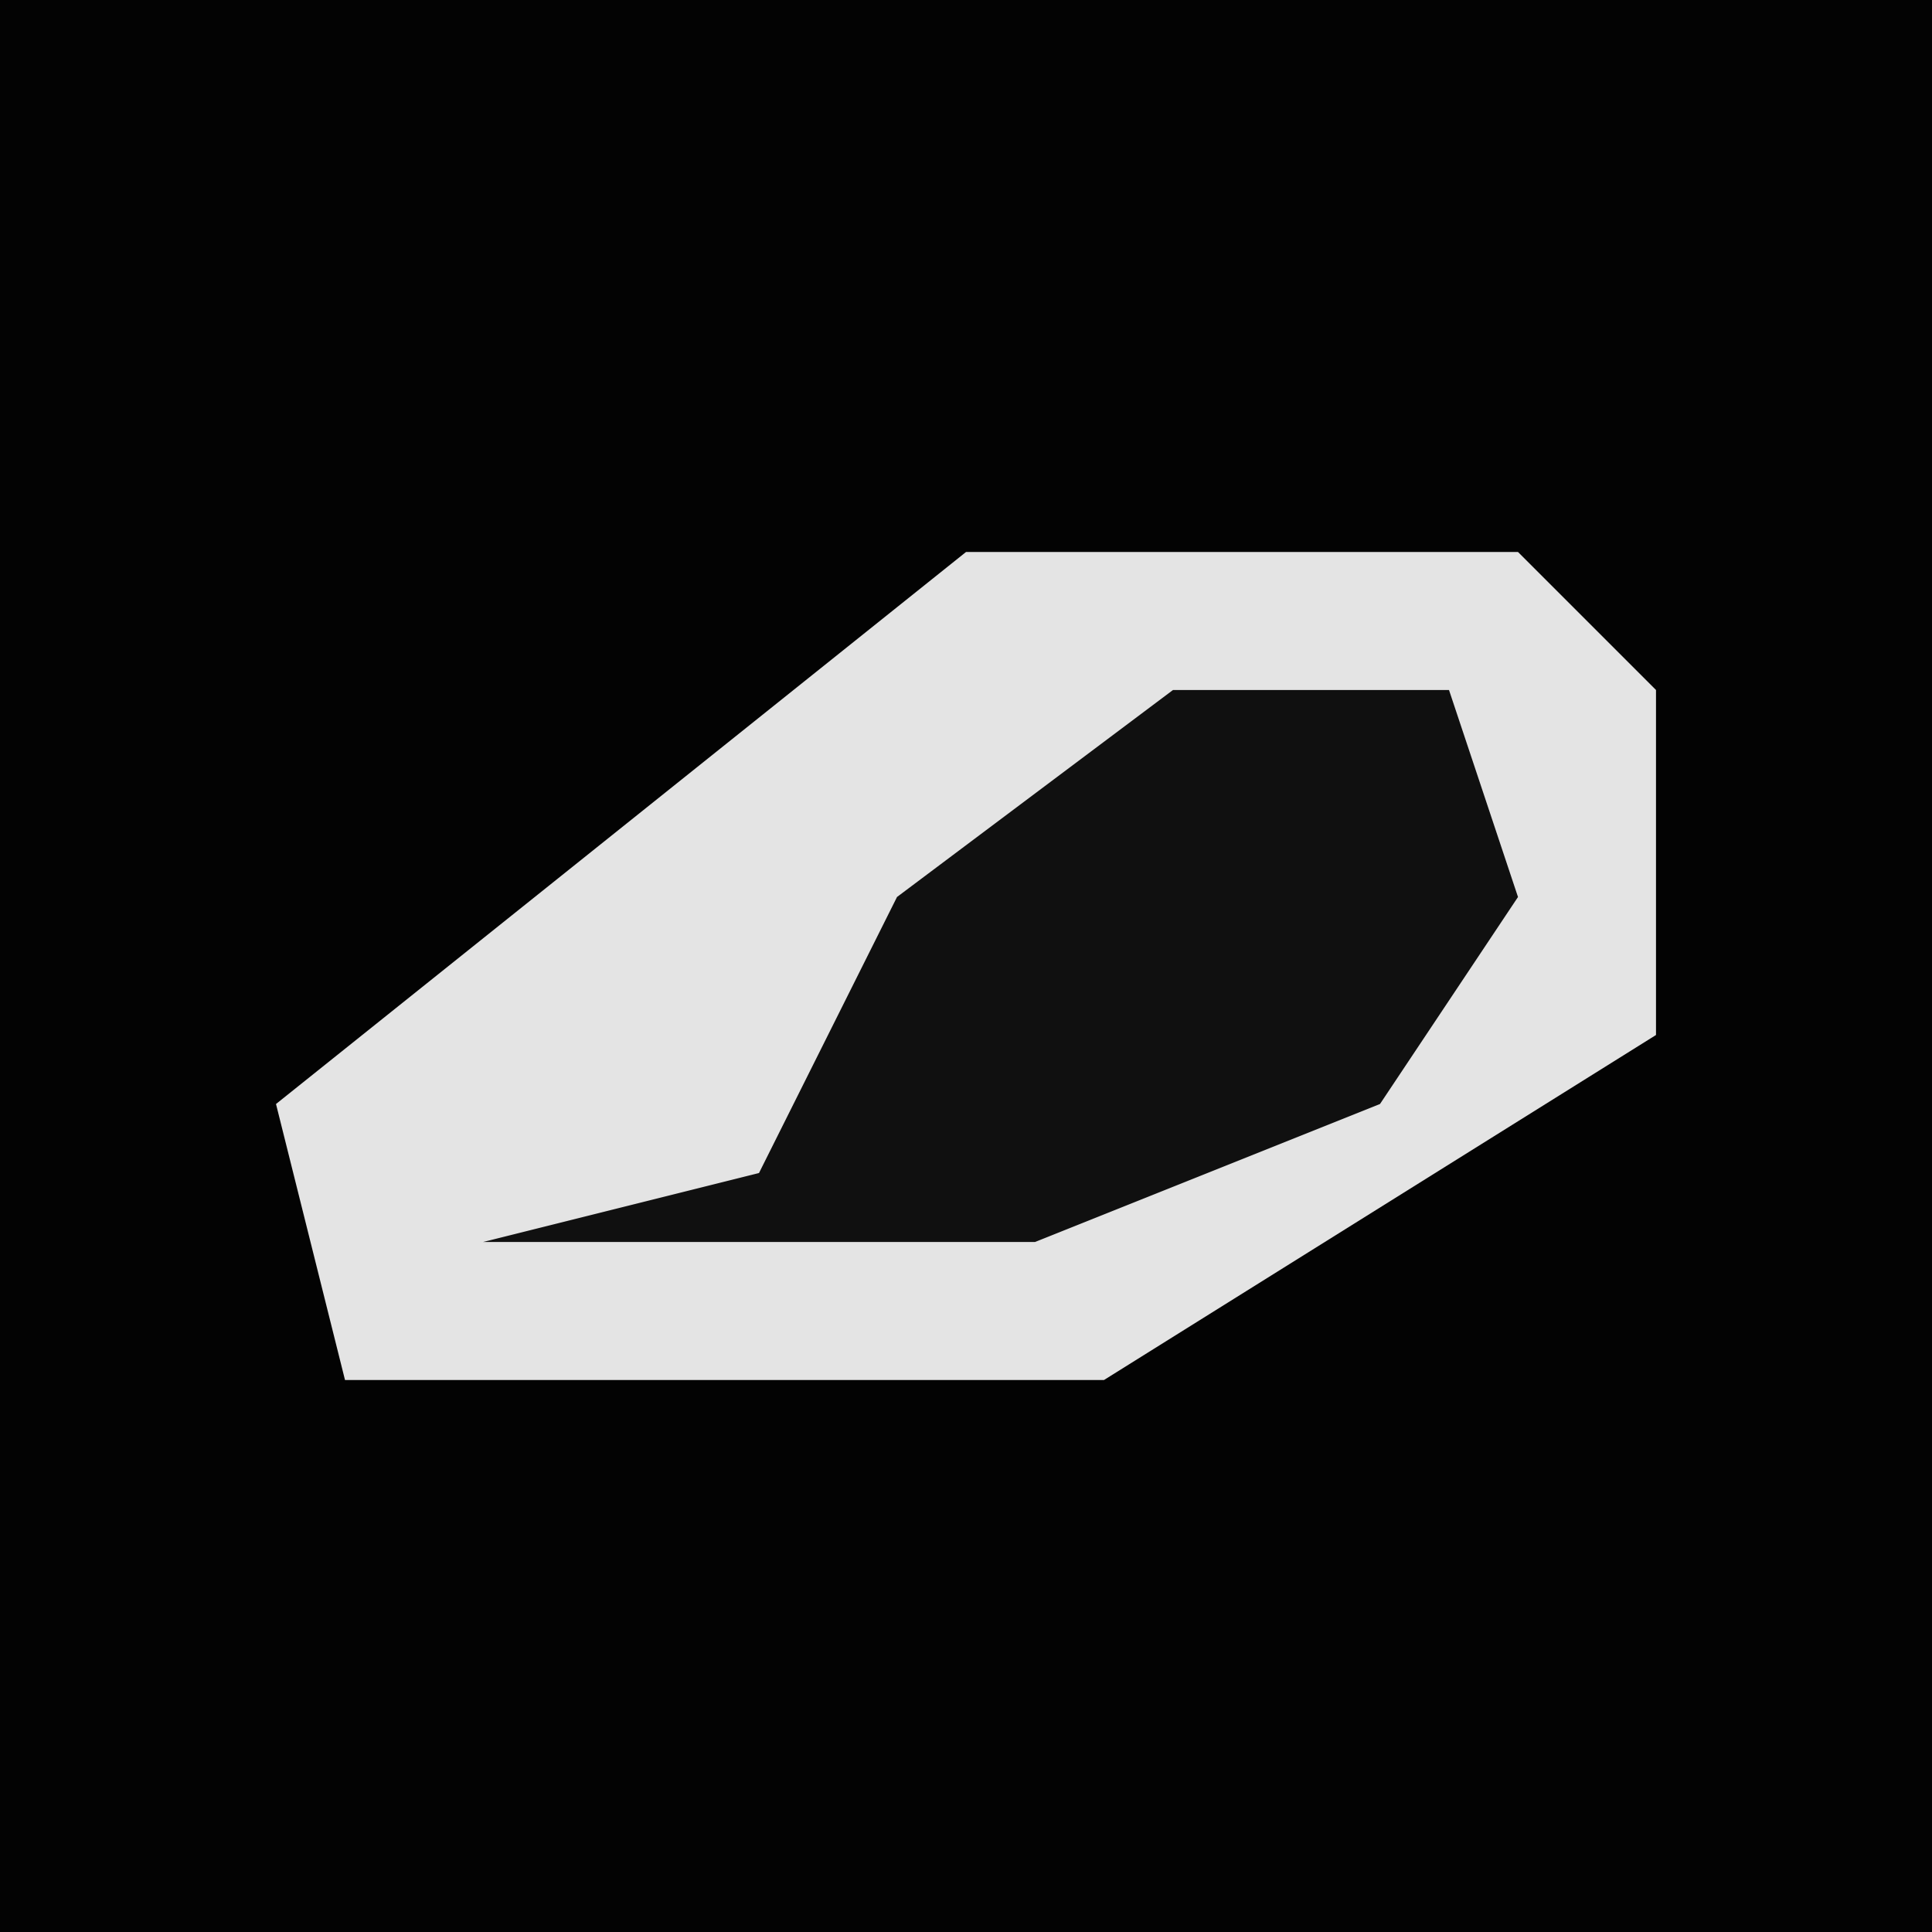 <?xml version="1.0" encoding="UTF-8"?>
<svg version="1.1" xmlns="http://www.w3.org/2000/svg" width="28" height="28">
<path d="M0,0 L28,0 L28,28 L0,28 Z " fill="#030303" transform="translate(0,0)"/>
<path d="M0,0 L8,0 L10,2 L10,7 L2,12 L-9,12 L-10,8 Z " fill="#E4E4E4" transform="translate(14,8)"/>
<path d="M0,0 L4,0 L5,3 L3,6 L-2,8 L-10,8 L-6,7 L-4,3 Z " fill="#101010" transform="translate(17,10)"/>
</svg>
